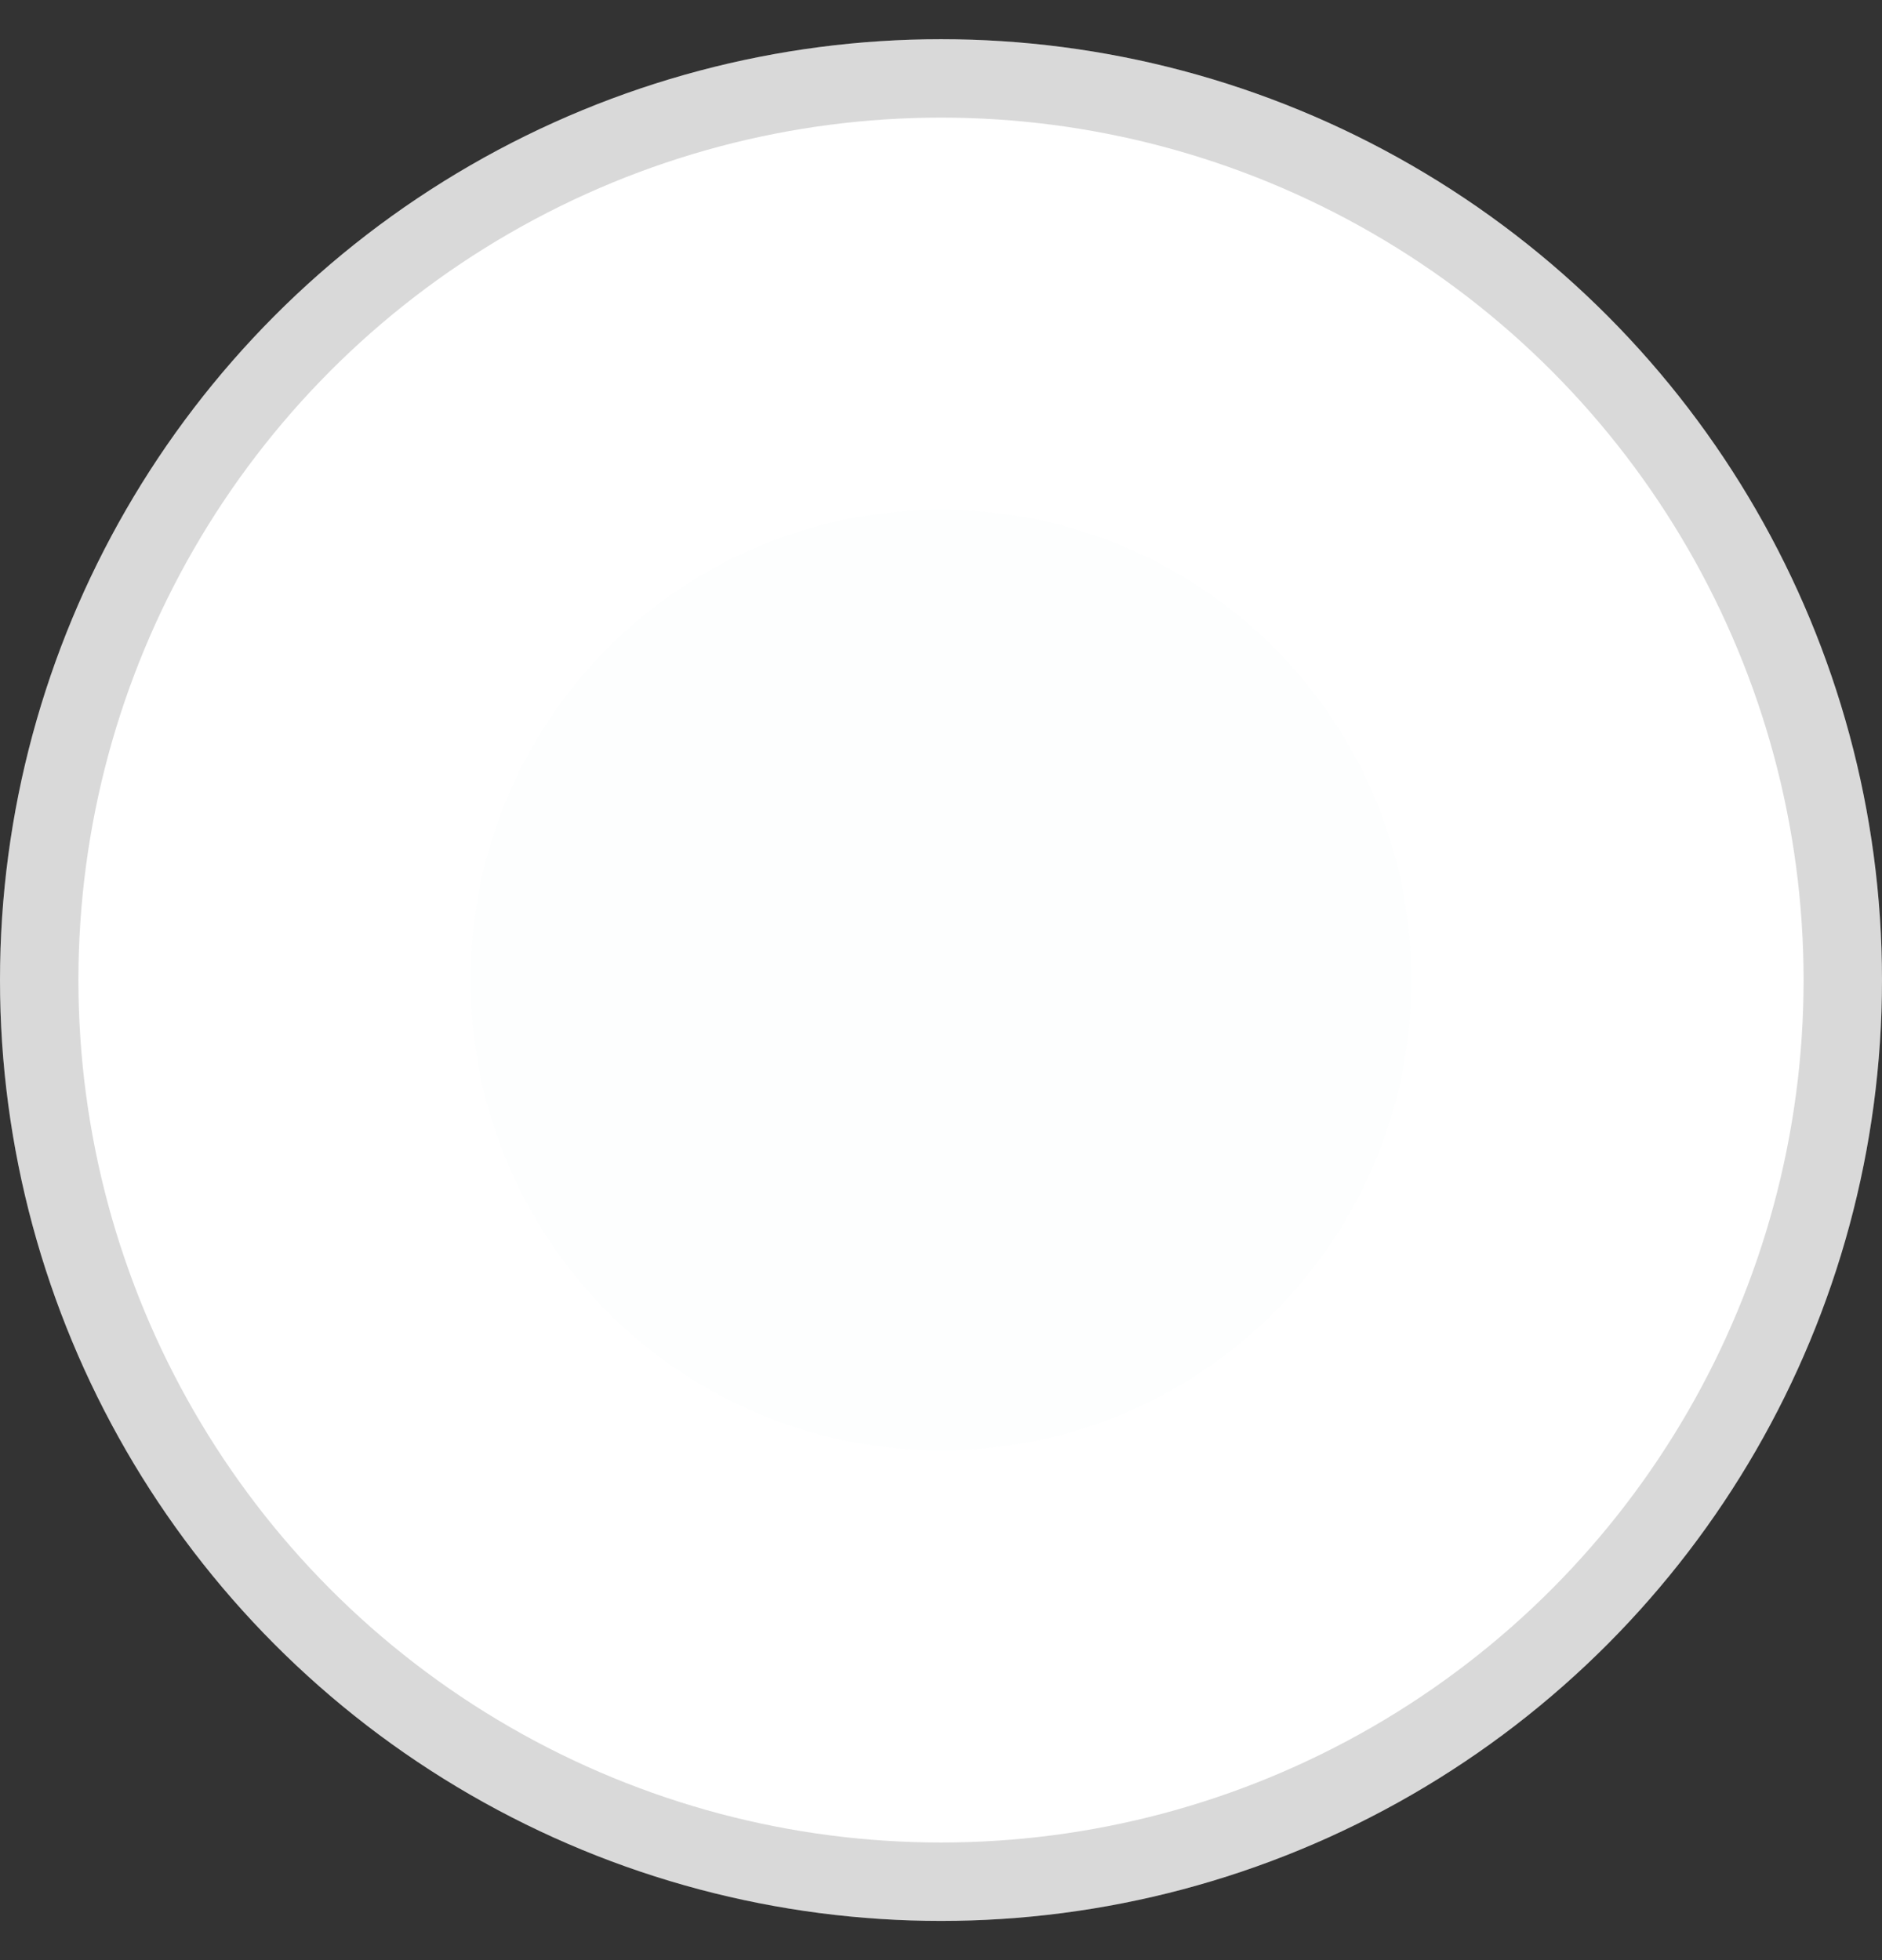 <svg width="24" height="25" viewBox="0 0 24 25" fill="none" xmlns="http://www.w3.org/2000/svg">
<rect x="0" y="0" width="24" height="25" fill="#333333" stroke="none"/>
<g id="Group 21">
<g id="Oval">
<circle cx="12" cy="12.5" r="12" fill="white"/>
<circle cx="12" cy="12.5" r="11.5" stroke="black" stroke-opacity="0.15"/>
</g>
<circle id="Oval_2" opacity="0.01" cx="12" cy="12.5" r="6" fill="#3CB3AB"/>
</g>
</svg>

